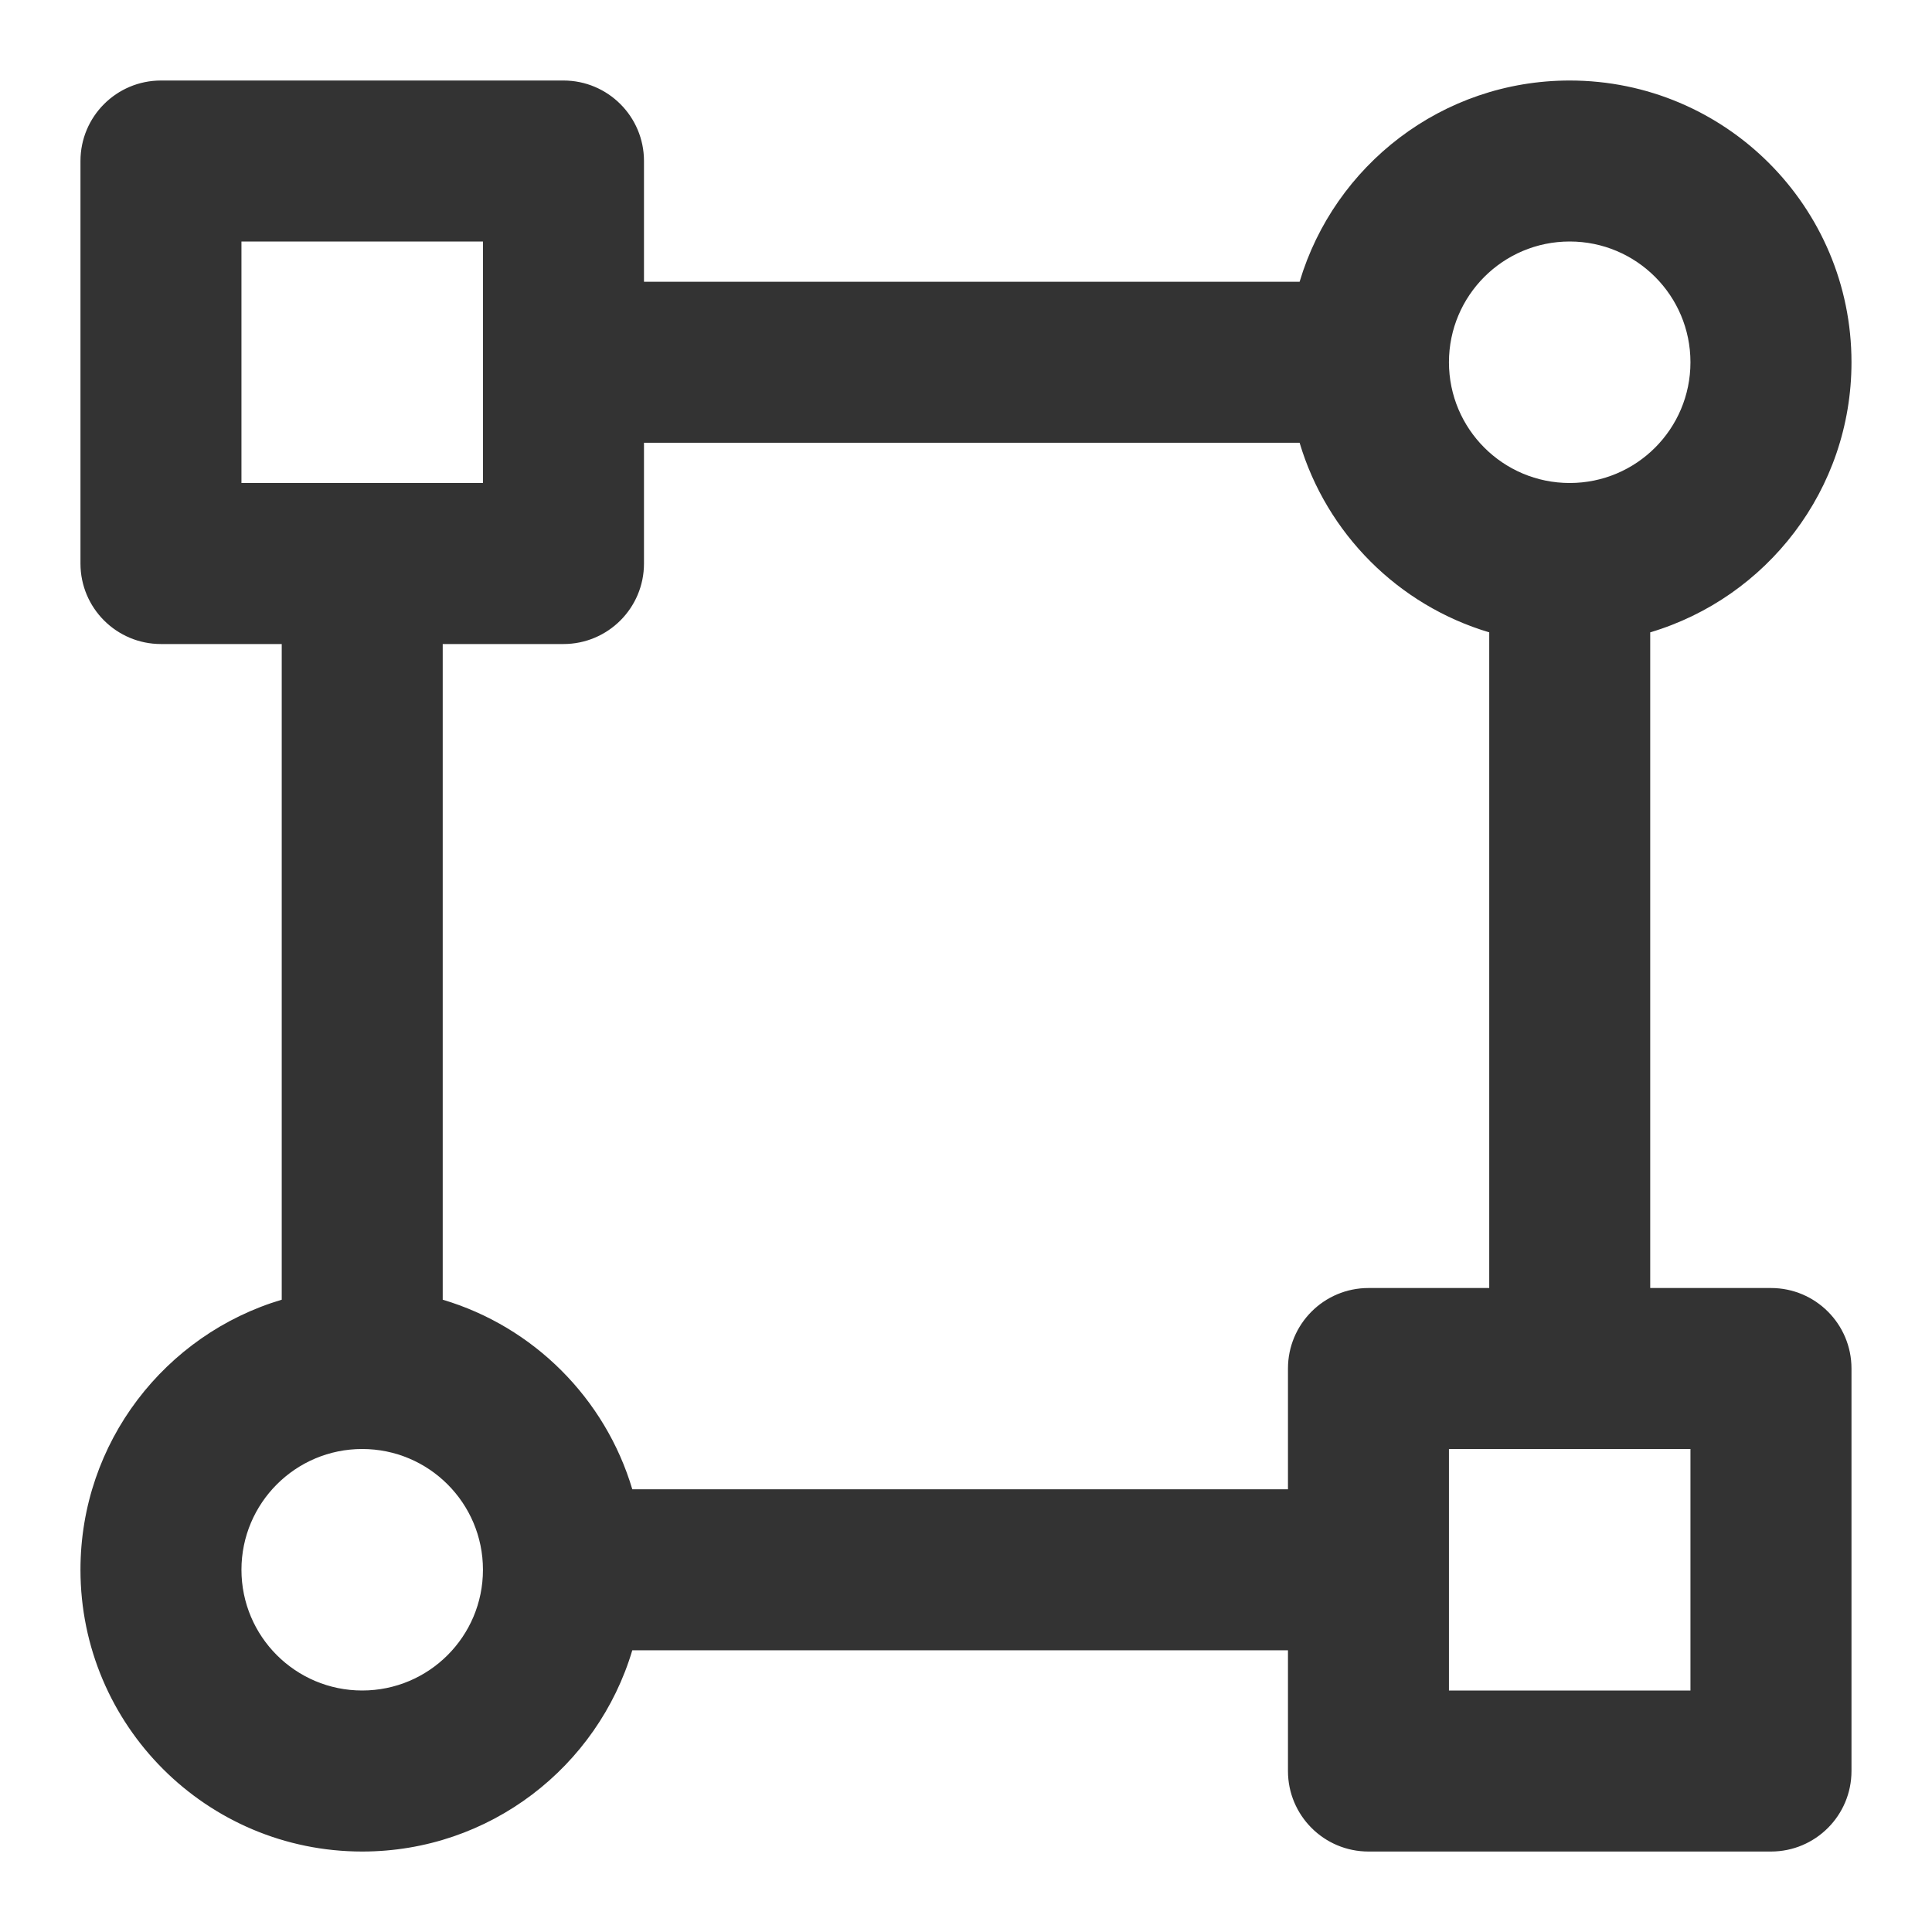 <svg width="40" height="40" viewBox="0 0 40 40" fill="none" xmlns="http://www.w3.org/2000/svg">
<g id="&#229;&#156;&#134;&#229;&#189;&#162;,&#230;&#150;&#185;&#229;&#189;&#162;,&#232;&#191;&#158;&#230;&#142;&#165;,&#230;&#138;&#189;&#232;&#177;&#161;&#229;&#156;&#134;&#229;&#189;&#162;,&#230;&#150;&#185;&#229;&#189;&#162;,&#232;&#191;&#158;&#230;&#142;&#165;,&#230;&#138;&#189;&#232;&#177;&#161;" clip-path="url(#clip0_567_3297)">
<g id="Group">
<g id="Group_2">
<path id="Vector" fill-rule="evenodd" clip-rule="evenodd" d="M1.666 3.334C1.666 2.413 2.412 1.667 3.333 1.667H11.666C12.586 1.667 13.333 2.413 13.333 3.334V5.834H26.907C27.625 3.424 29.857 1.667 32.499 1.667C35.721 1.667 38.333 4.279 38.333 7.5C38.333 10.143 36.575 12.375 34.166 13.092V26.667H36.666C37.587 26.667 38.333 27.413 38.333 28.334V36.667C38.333 37.587 37.587 38.334 36.666 38.334H28.333C27.412 38.334 26.666 37.587 26.666 36.667V34.167H13.091C12.374 36.577 10.142 38.334 7.499 38.334C4.278 38.334 1.666 35.722 1.666 32.5C1.666 29.858 3.423 27.626 5.833 26.909V13.334H3.333C2.412 13.334 1.666 12.588 1.666 11.667V3.334ZM9.166 13.334V26.909C11.047 27.468 12.531 28.952 13.091 30.834H26.666V28.334C26.666 27.413 27.412 26.667 28.333 26.667H30.833V13.092C28.951 12.532 27.468 11.049 26.907 9.167H13.333V11.667C13.333 12.588 12.586 13.334 11.666 13.334H9.166ZM9.999 5H4.999V10H9.999V5ZM29.999 30V35H34.999V30H29.999ZM32.499 5C31.119 5 29.999 6.12 29.999 7.5C29.999 8.881 31.119 10 32.499 10C33.88 10 34.999 8.881 34.999 7.5C34.999 6.12 33.88 5 32.499 5ZM7.499 30C6.119 30 4.999 31.12 4.999 32.5C4.999 33.881 6.119 35 7.499 35C8.88 35 9.999 33.881 9.999 32.5C9.999 31.12 8.88 30 7.499 30Z" fill="#333333"/>
</g>
</g>
</g>
<defs>
<clipPath id="clip0_567_3297">
<rect width="40" height="40" fill="white"/>
</clipPath>
</defs>
</svg>
